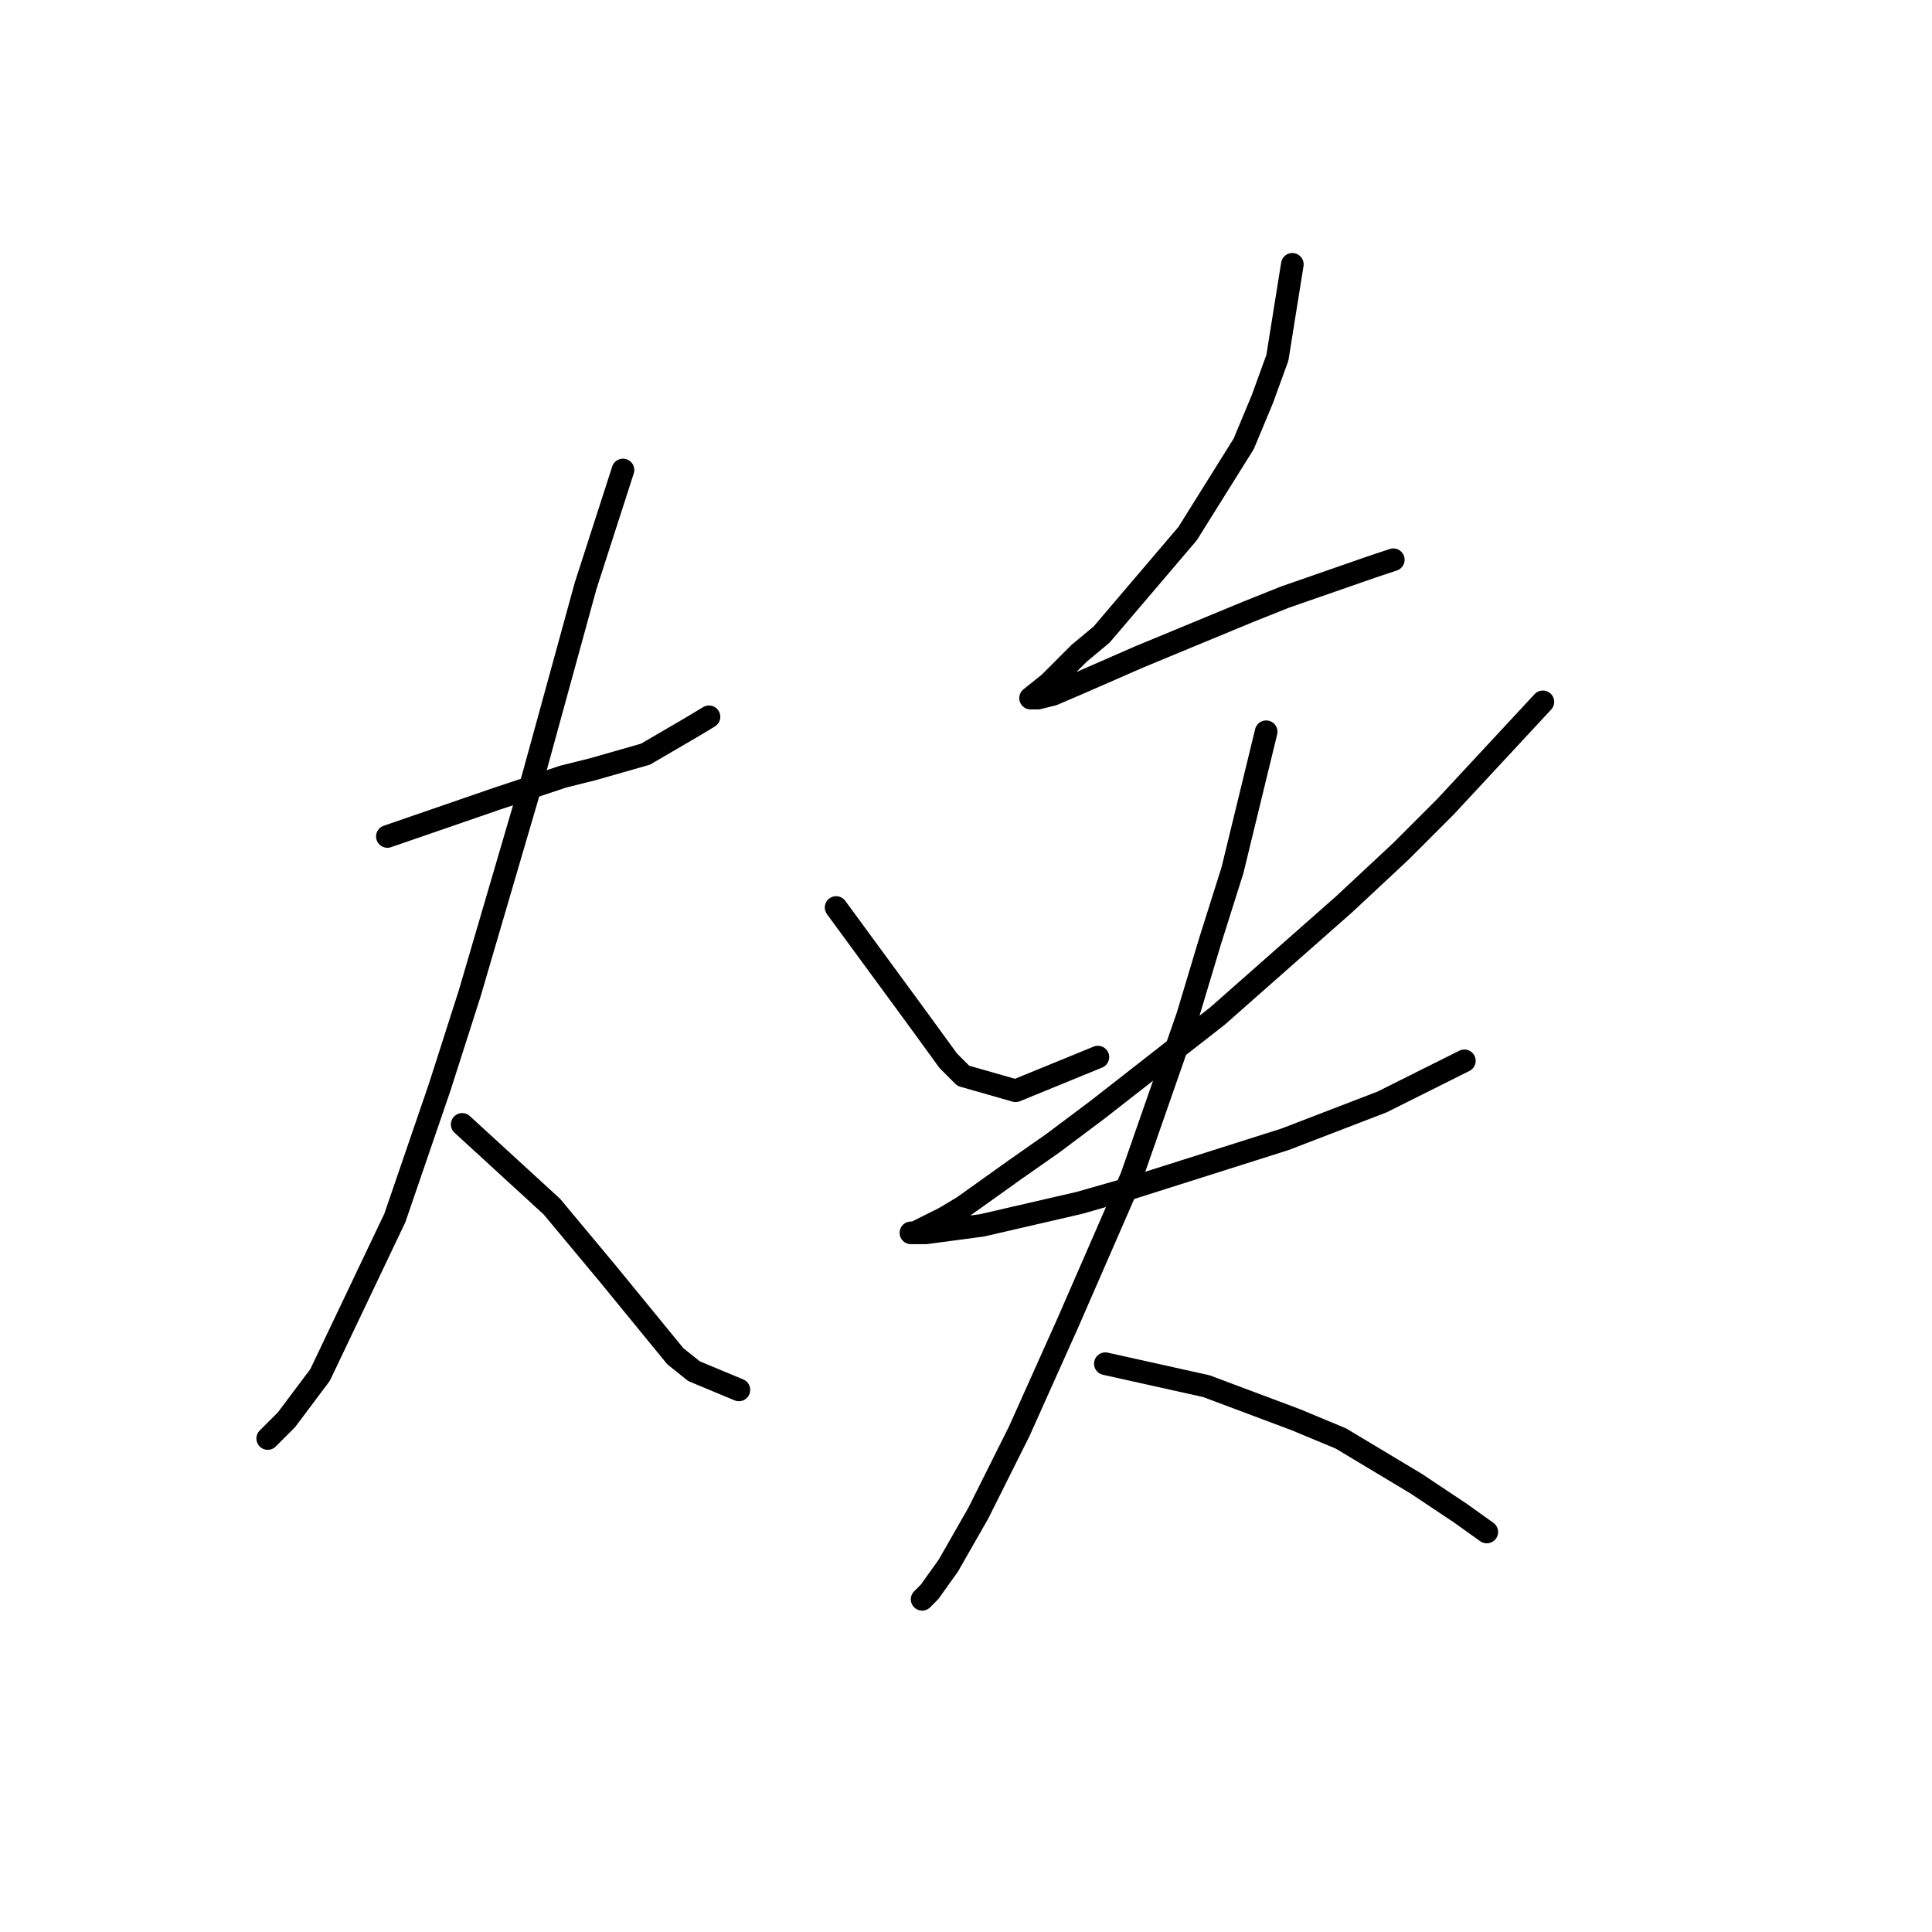 <?xml version="1.0" standalone="no"?>
    <svg width="256" height="256" xmlns="http://www.w3.org/2000/svg" version="1.1">
    <polyline stroke="black" stroke-width="3" stroke-linecap="round" fill="transparent" stroke-linejoin="round" points="51.332 110.836 65.701 105.881 70.161 104.395 74.62 102.908 78.584 101.917 85.521 99.935 91.467 96.467 93.944 94.981 93.944 94.981 " />
        <polyline stroke="black" stroke-width="3" stroke-linecap="round" fill="transparent" stroke-linejoin="round" points="82.548 62.278 77.593 77.638 70.656 102.908 62.233 131.647 58.269 144.034 52.323 161.376 42.413 182.187 37.954 188.133 35.476 190.61 35.476 190.61 " />
        <polyline stroke="black" stroke-width="3" stroke-linecap="round" fill="transparent" stroke-linejoin="round" points="61.242 148.989 73.134 159.89 80.566 168.809 89.485 179.71 91.962 181.691 97.908 184.169 97.908 184.169 " />
        <polyline stroke="black" stroke-width="3" stroke-linecap="round" fill="transparent" stroke-linejoin="round" points="171.241 35.026 169.259 47.413 167.277 52.864 164.8 58.81 157.367 70.701 145.971 84.08 142.998 86.557 139.034 90.521 136.557 92.503 137.548 92.503 139.529 92.008 142.998 90.521 150.926 87.053 165.295 81.107 170.25 79.125 181.646 75.161 184.619 74.17 184.619 74.17 " />
        <polyline stroke="black" stroke-width="3" stroke-linecap="round" fill="transparent" stroke-linejoin="round" points="110.791 120.251 121.692 135.115 125.656 140.566 127.638 142.548 134.575 144.53 145.475 140.07 145.475 140.07 " />
        <polyline stroke="black" stroke-width="3" stroke-linecap="round" fill="transparent" stroke-linejoin="round" points="204.439 92.999 191.556 106.872 185.61 112.818 178.178 119.755 161.331 134.62 145.475 147.007 139.529 151.467 134.575 154.935 127.638 159.89 125.16 161.376 121.196 163.358 120.701 163.358 122.683 163.358 130.115 162.367 142.998 159.394 149.935 157.412 170.25 150.971 183.133 146.016 194.034 140.566 194.034 140.566 " />
        <polyline stroke="black" stroke-width="3" stroke-linecap="round" fill="transparent" stroke-linejoin="round" points="167.772 96.962 163.313 115.296 160.34 124.71 157.367 134.62 149.935 155.926 141.511 175.25 135.07 189.619 129.62 200.52 125.656 207.457 123.178 210.925 122.187 211.916 122.187 211.916 " />
        <polyline stroke="black" stroke-width="3" stroke-linecap="round" fill="transparent" stroke-linejoin="round" points="146.466 180.7 159.845 183.673 171.736 188.133 177.682 190.61 187.592 196.556 193.538 200.52 197.006 202.998 197.006 202.998 " />
        </svg>